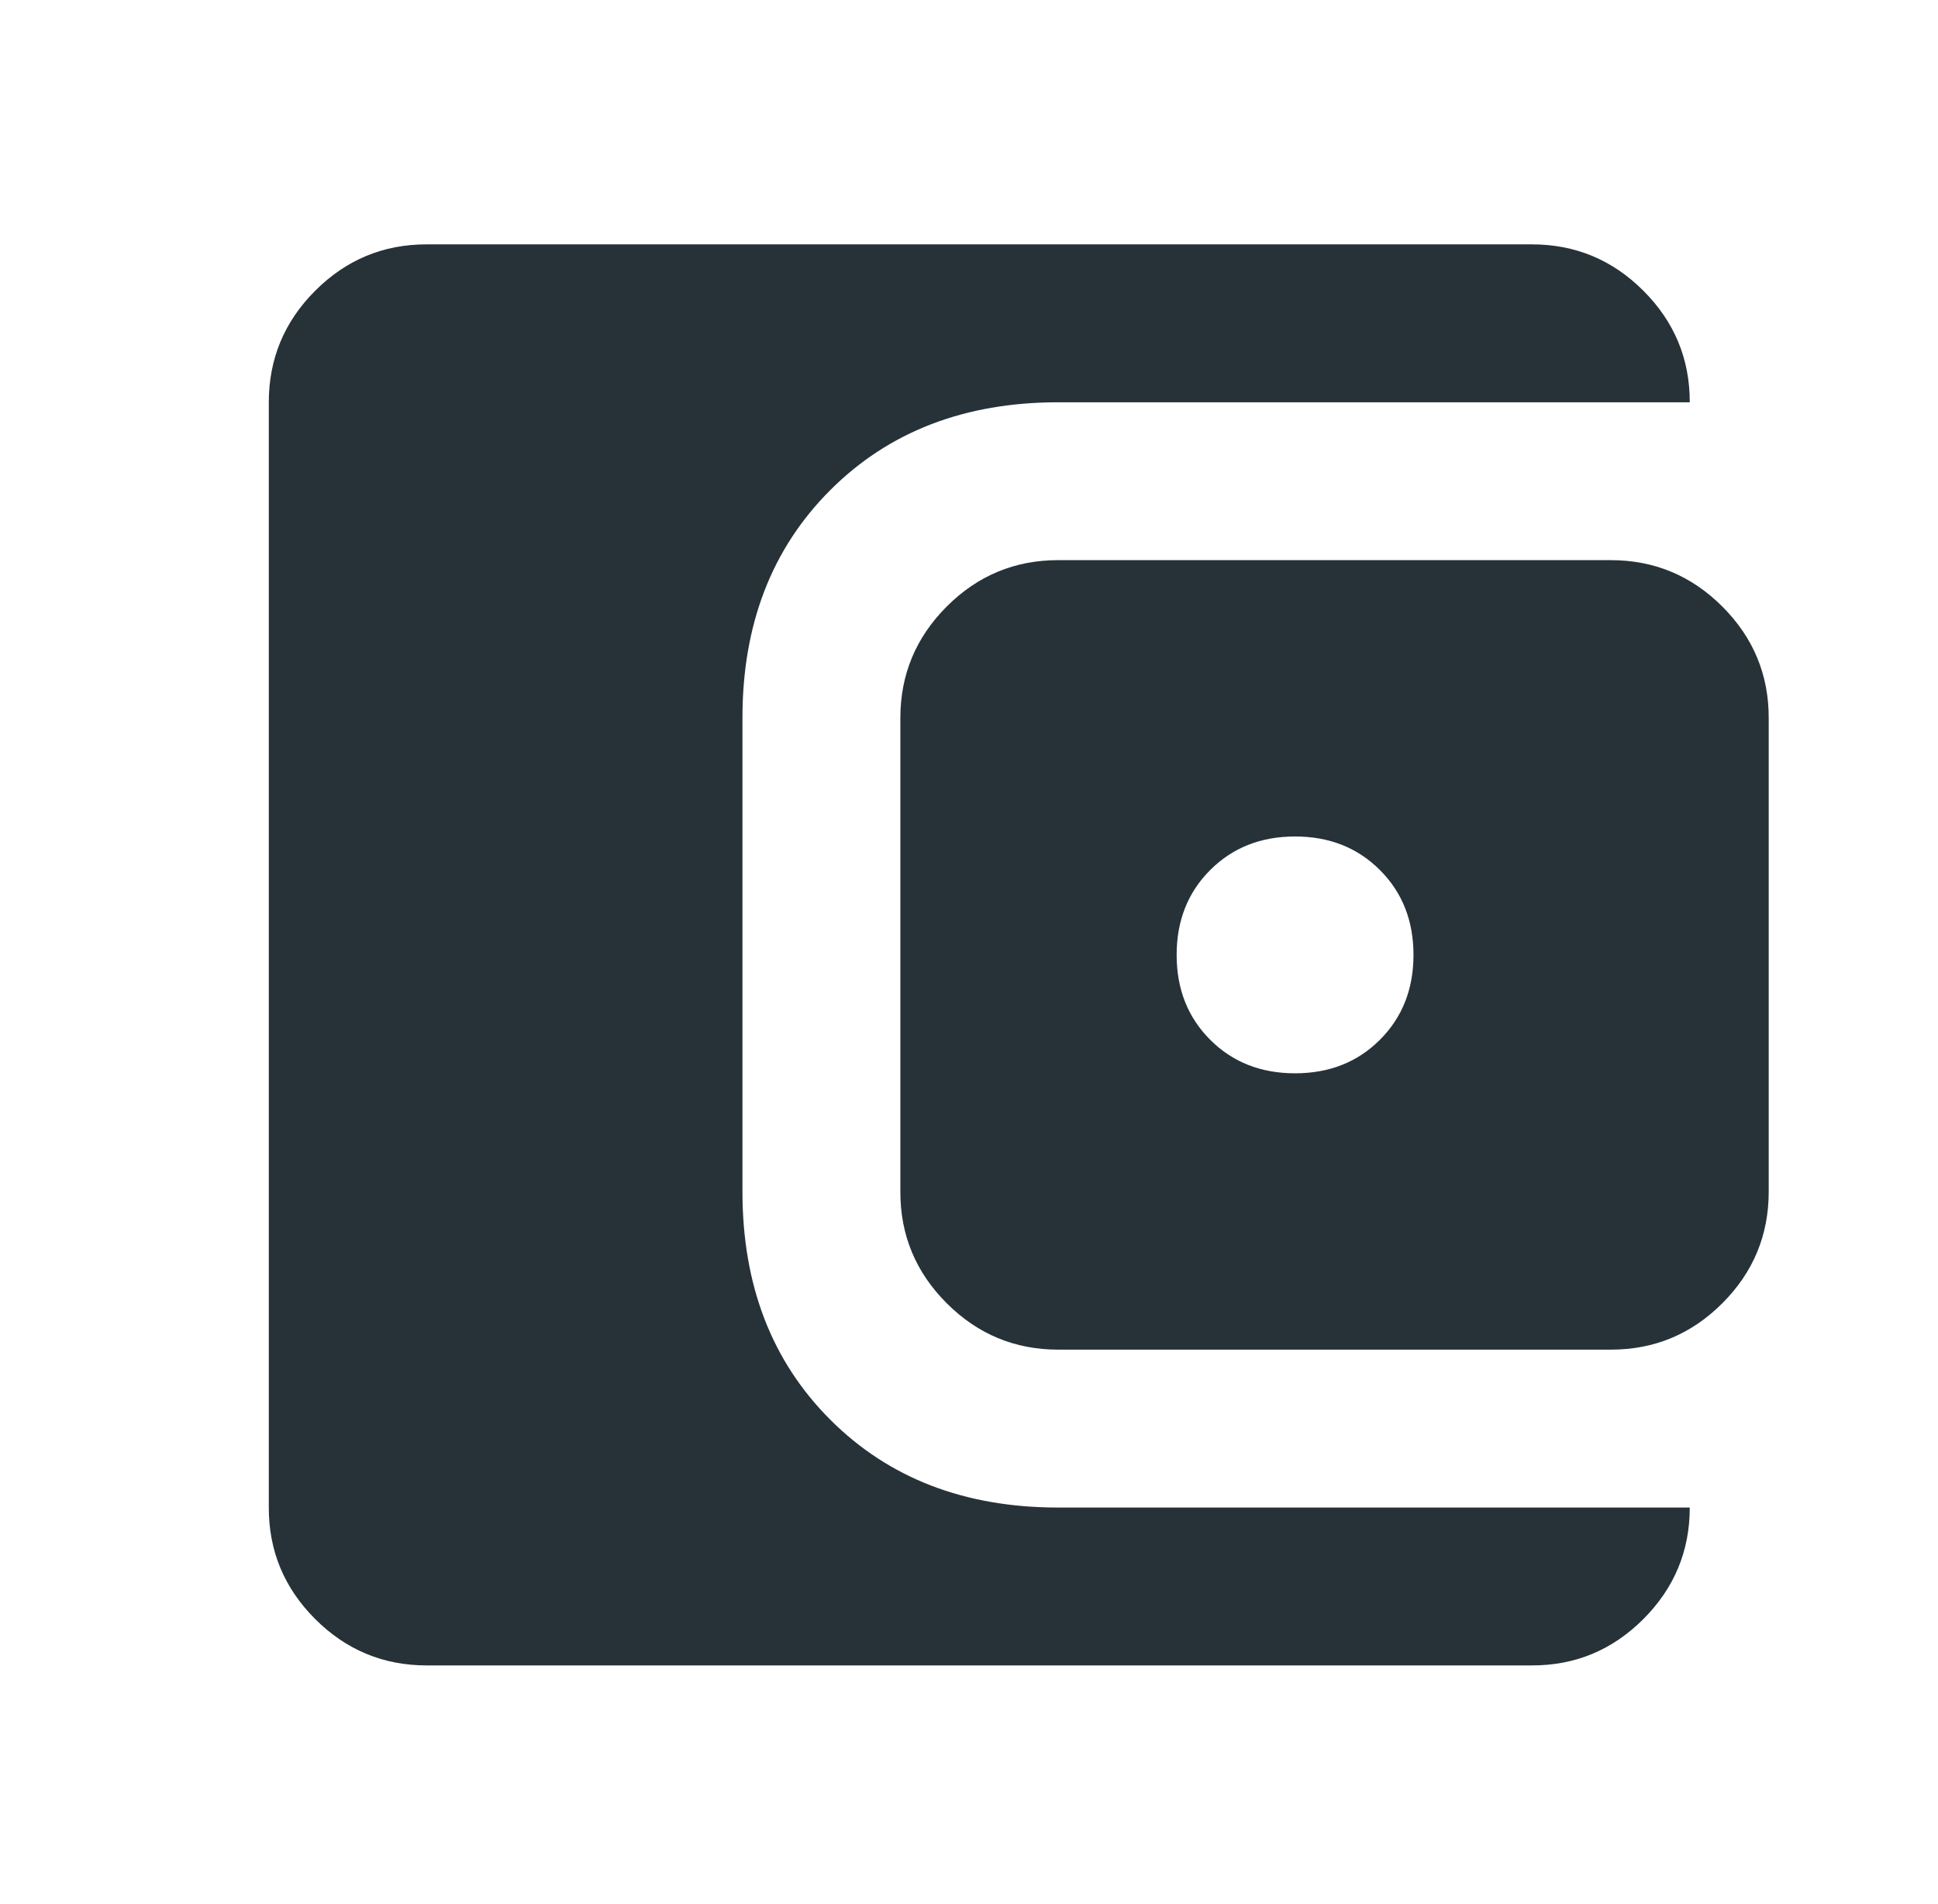 <svg width="57" height="56" viewBox="0 0 57 56" fill="none" xmlns="http://www.w3.org/2000/svg">
<path d="M38.09 31.566C39.096 31.566 39.928 31.238 40.586 30.58C41.244 29.922 41.573 29.09 41.573 28.084C41.573 27.078 41.244 26.245 40.586 25.588C39.928 24.93 39.096 24.601 38.09 24.601C37.084 24.601 36.252 24.93 35.594 25.588C34.936 26.245 34.607 27.078 34.607 28.084C34.607 29.09 34.936 29.922 35.594 30.58C36.252 31.238 37.084 31.566 38.09 31.566ZM31.125 39.693C29.848 39.693 28.754 39.238 27.844 38.328C26.933 37.417 26.479 36.325 26.481 35.049V21.118C26.481 19.841 26.936 18.747 27.846 17.837C28.756 16.927 29.849 16.473 31.125 16.474H47.377C48.654 16.474 49.748 16.93 50.658 17.84C51.568 18.75 52.023 19.843 52.021 21.118V35.049C52.021 36.326 51.566 37.42 50.656 38.33C49.746 39.24 48.653 39.694 47.377 39.693H31.125ZM12.55 48.98C11.273 48.98 10.179 48.525 9.269 47.615C8.359 46.705 7.904 45.612 7.906 44.337V11.831C7.906 10.554 8.361 9.46 9.271 8.55C10.181 7.64 11.274 7.185 12.55 7.187H45.056C46.333 7.187 47.426 7.642 48.336 8.552C49.246 9.462 49.701 10.555 49.699 11.831H31.125C28.377 11.831 26.142 12.692 24.419 14.415C22.696 16.138 21.835 18.372 21.837 21.118V35.049C21.837 37.797 22.698 40.032 24.421 41.755C26.144 43.477 28.378 44.338 31.125 44.337H49.699C49.699 45.614 49.244 46.707 48.334 47.617C47.424 48.528 46.331 48.982 45.056 48.98H12.55Z" fill="#263238"/>
</svg>
